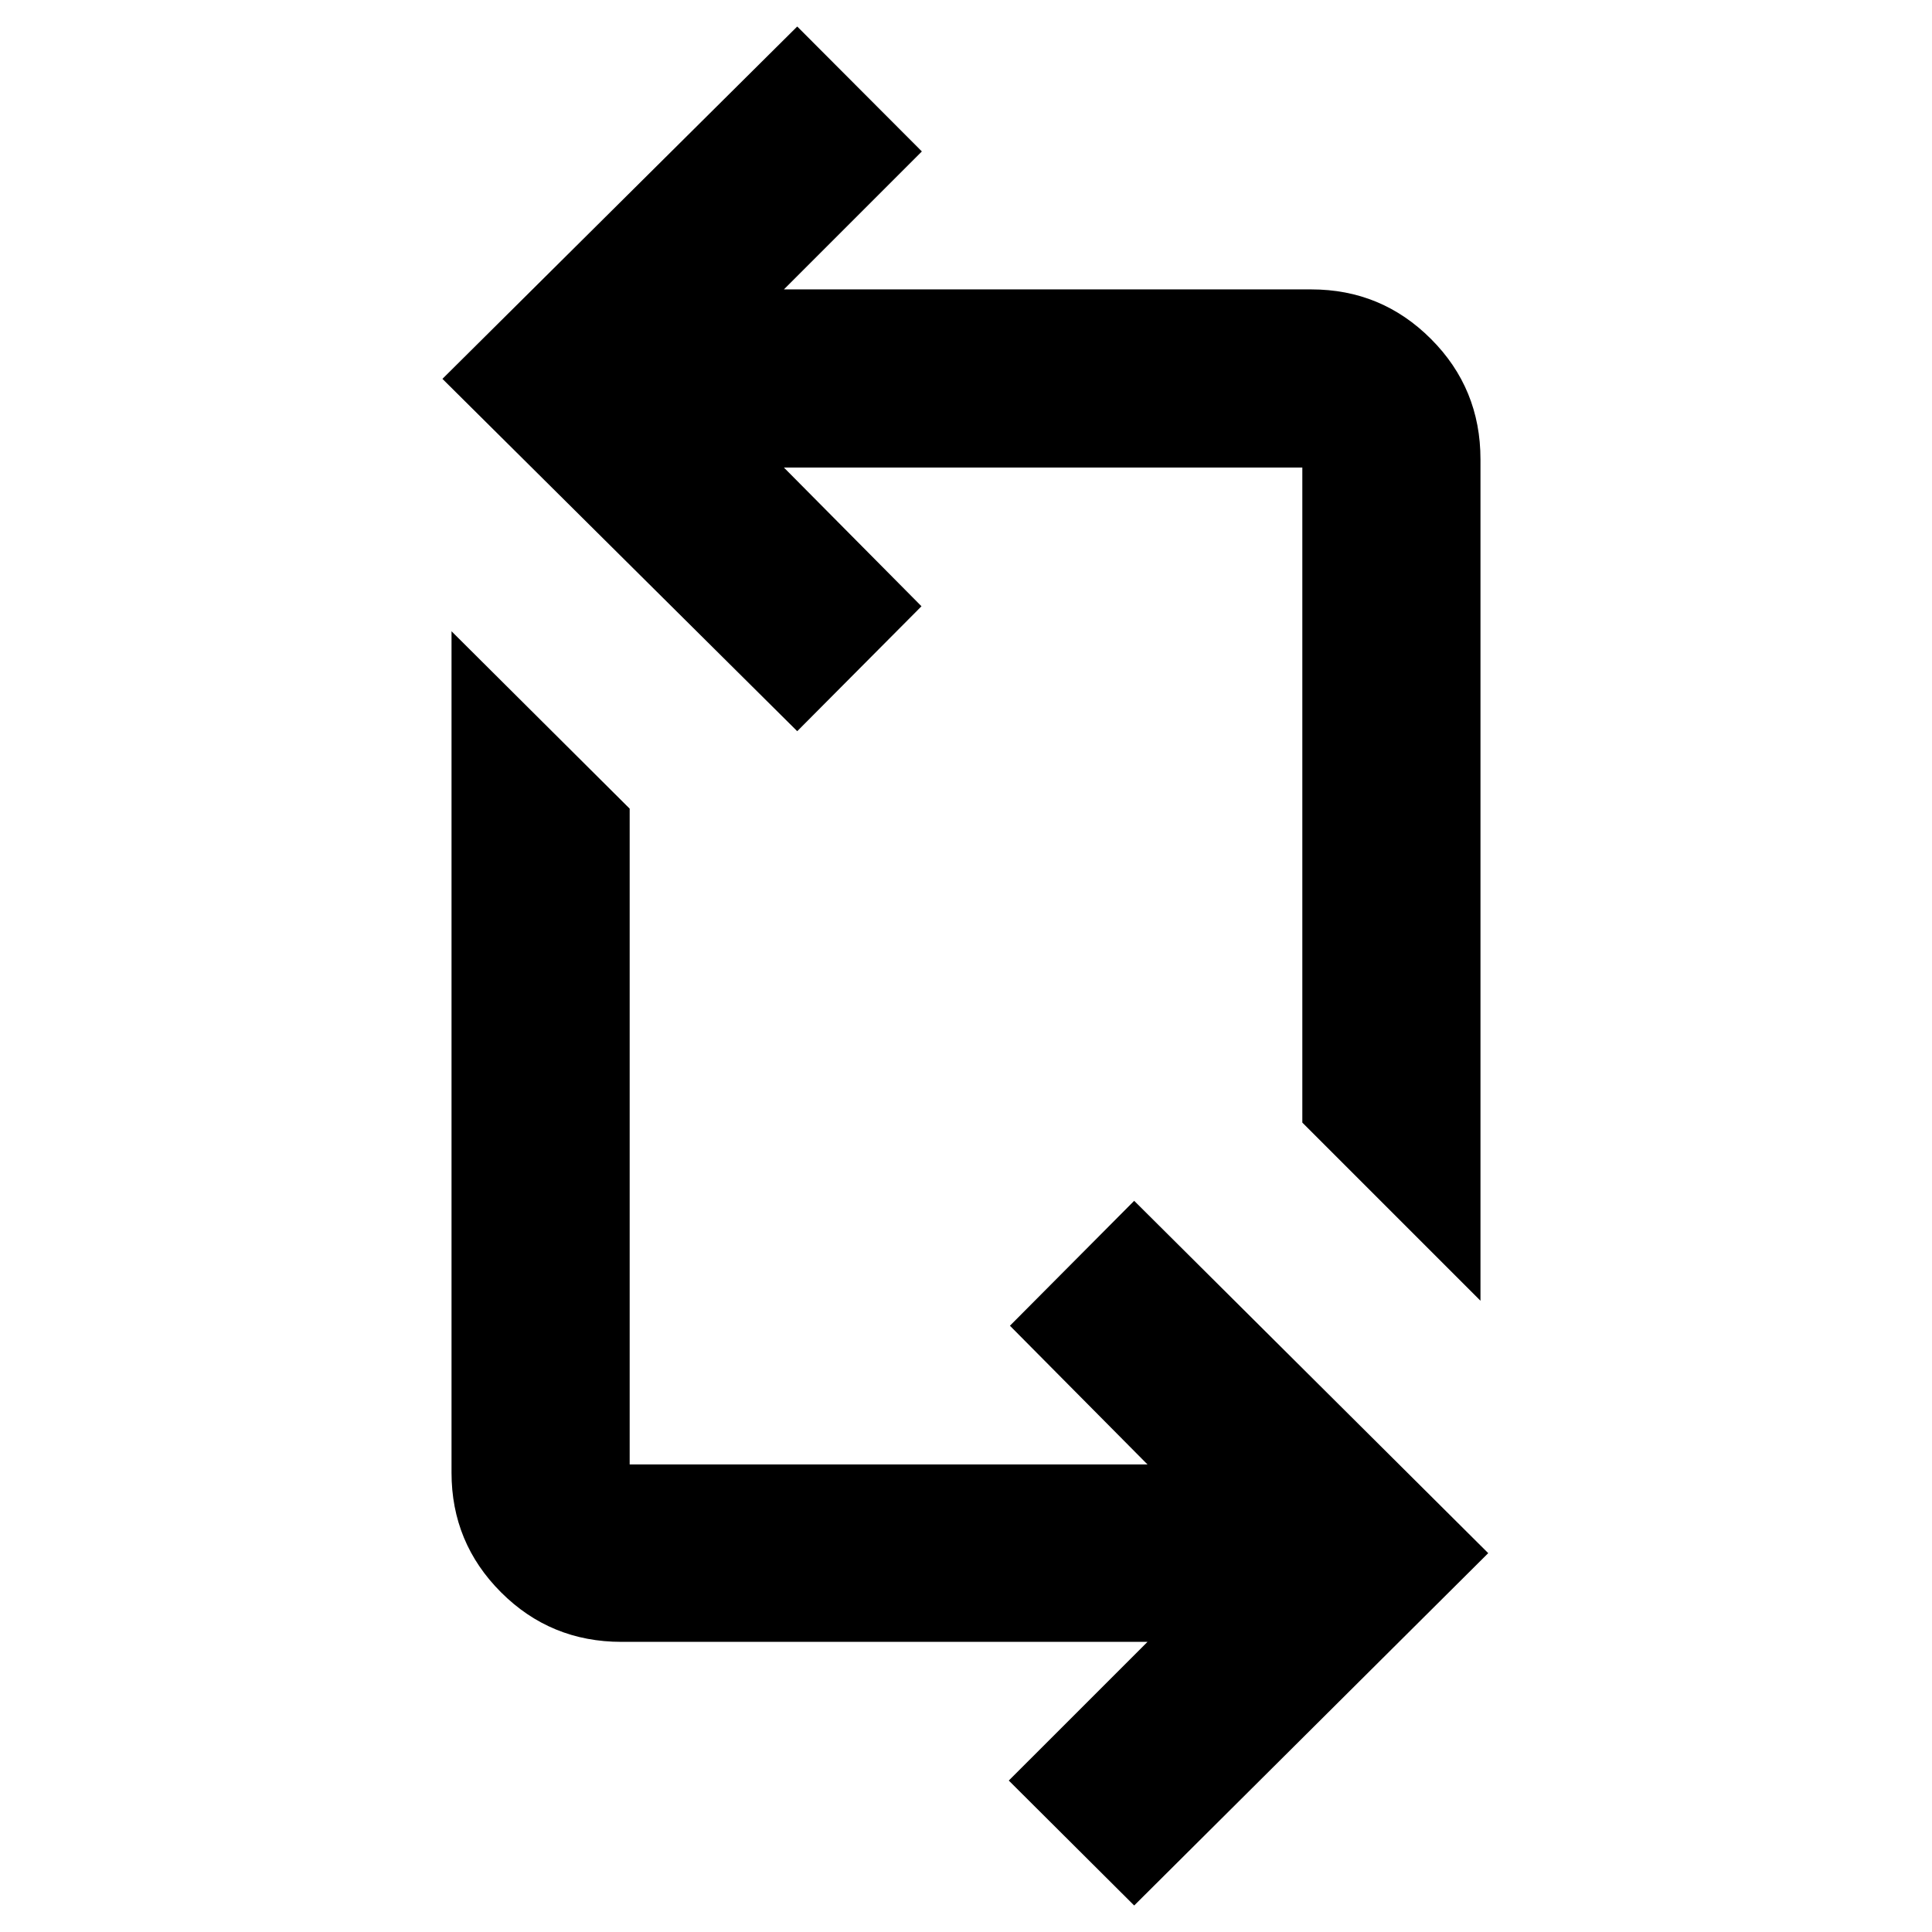 <svg xmlns="http://www.w3.org/2000/svg" height="40" viewBox="0 -960 960 960" width="40"><path d="m563.57-13.17-62.31-62.08 68.93-68.92H308.81q-35.23 0-59.84-24.61-24.61-24.61-24.61-59.47v-418.08l88.52 88.14v325.87h257.31l-68.36-68.93 61.74-62.07 175.92 175.07L563.57-13.17Zm172.07-300.5-88.52-88.52v-325.49h-257.6l68.36 68.93-61.74 62.07-176.3-175.07 176.3-175.08 61.93 62.08-68.55 68.55h262.05q34.85 0 59.46 24.61 24.61 24.6 24.61 59.84v418.08Z"/></svg>